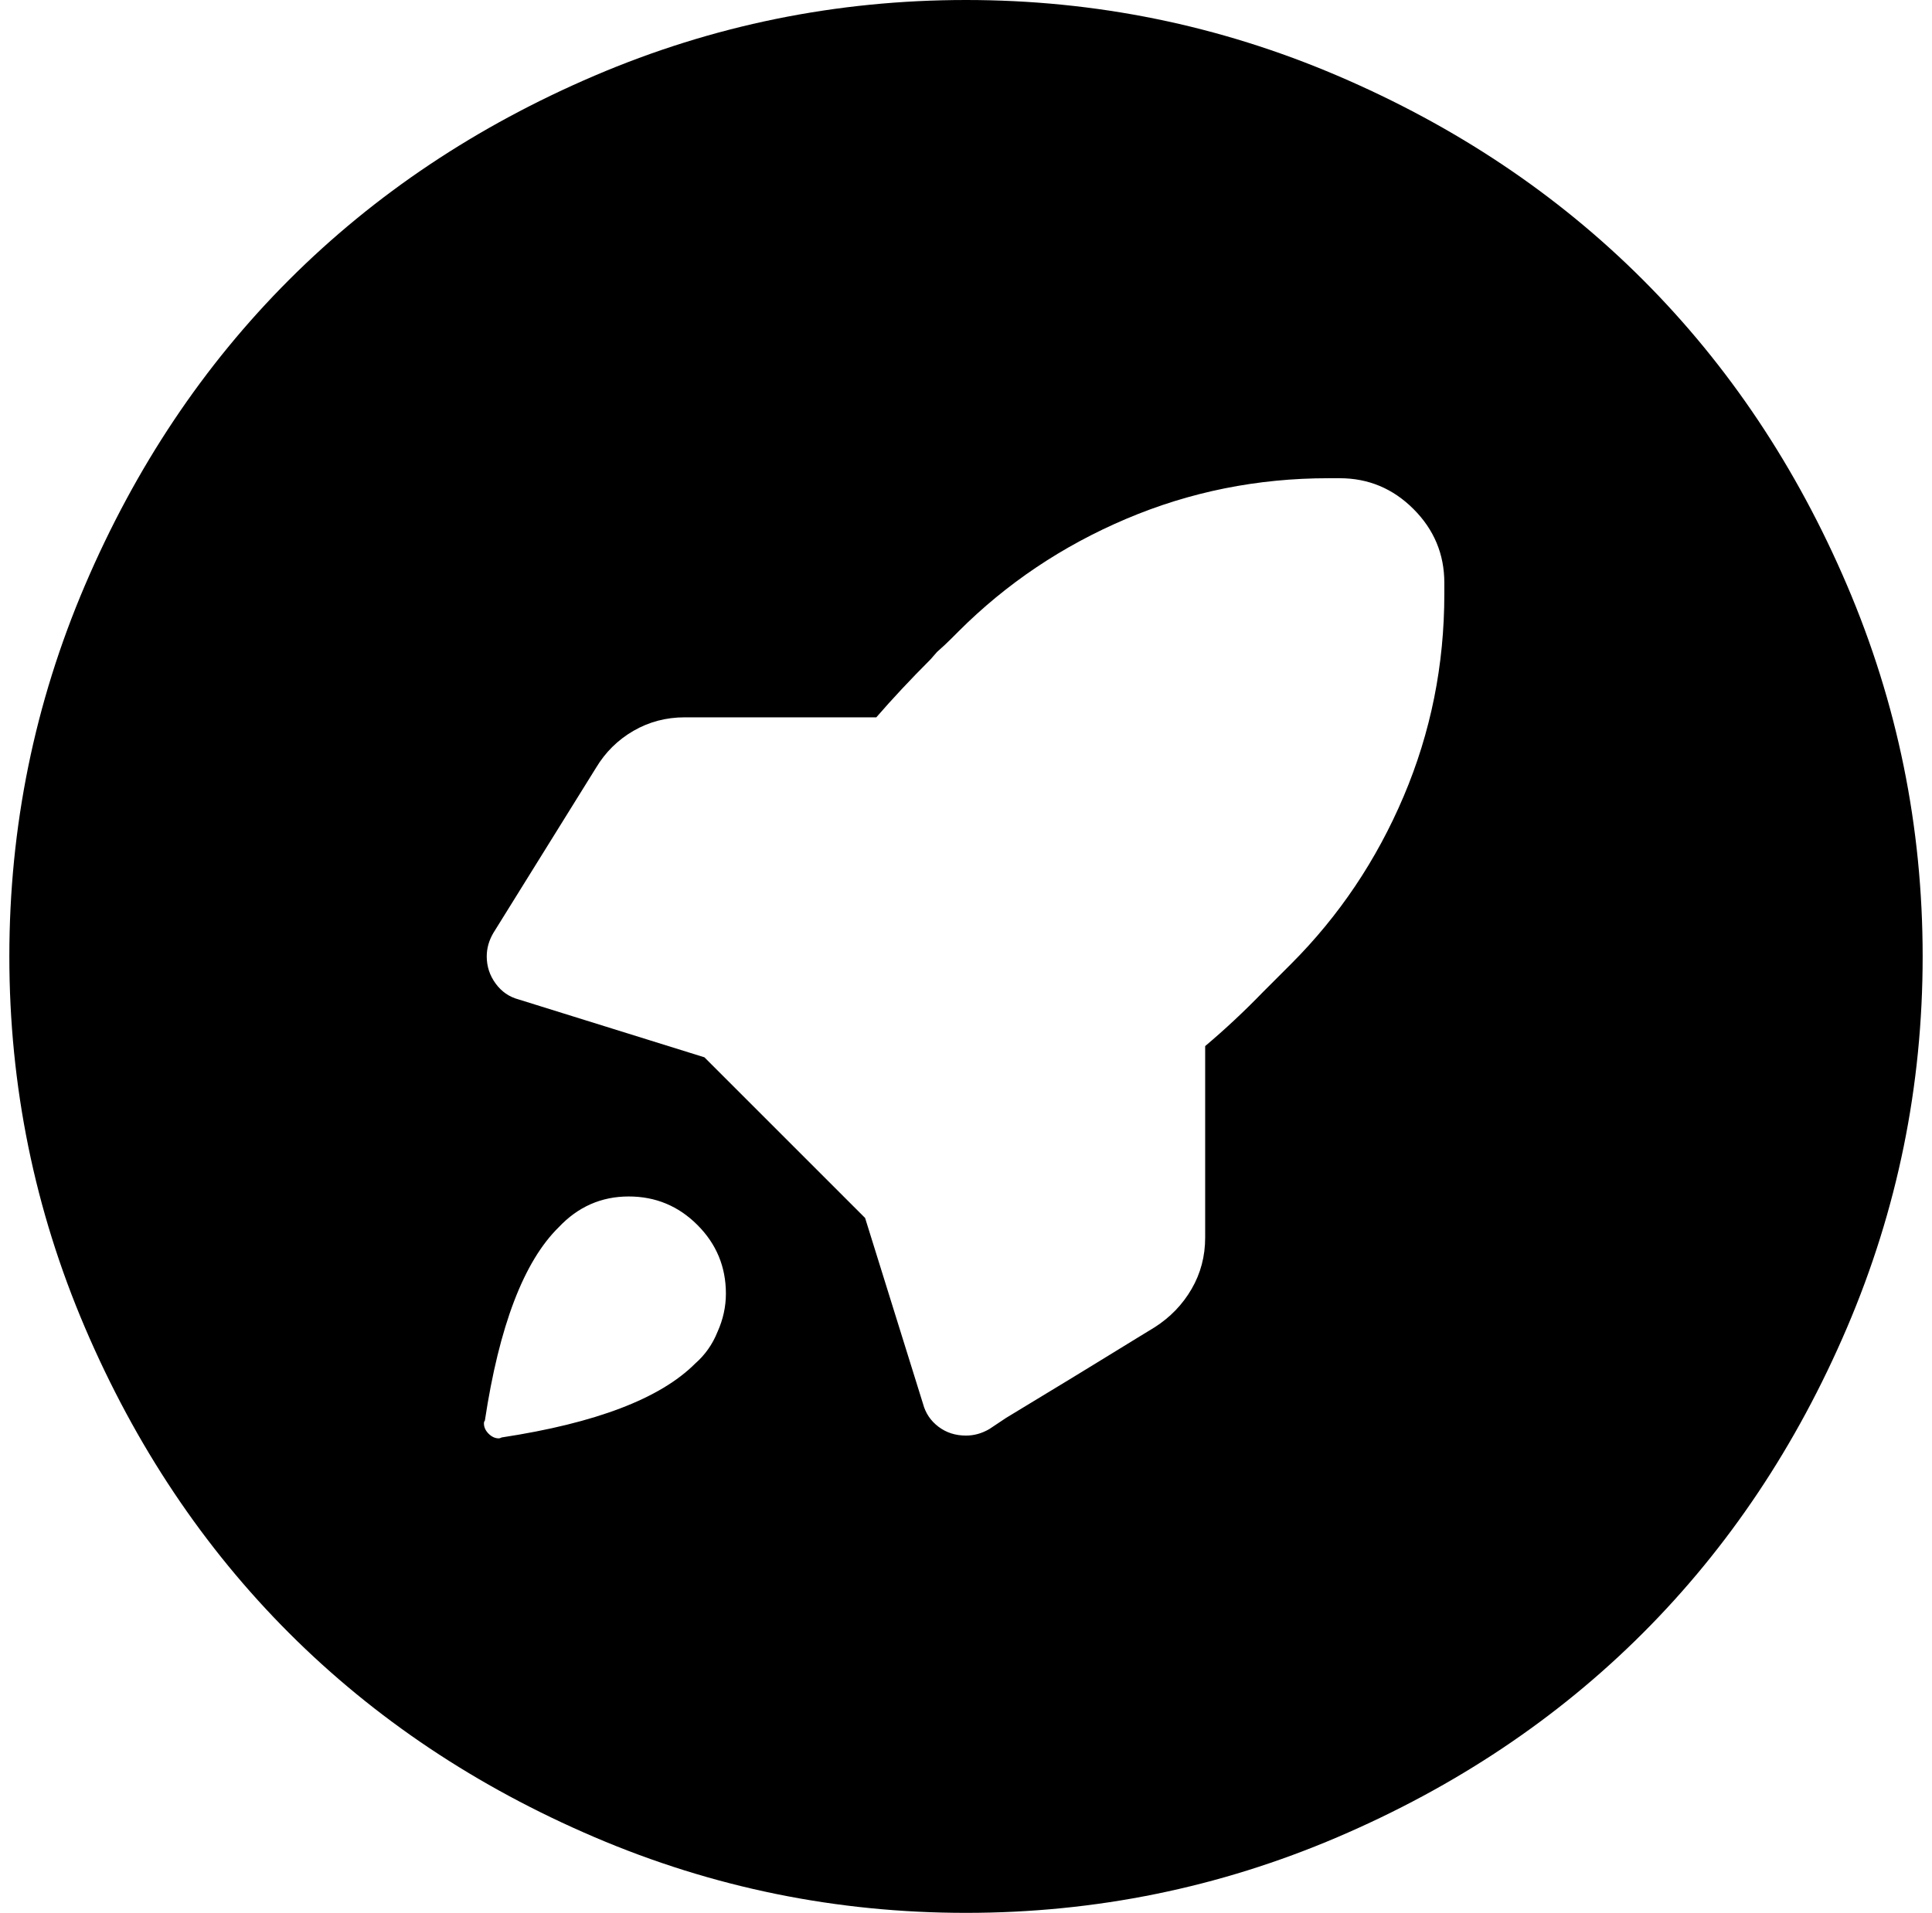 <?xml version="1.0" standalone="no"?>
<!DOCTYPE svg PUBLIC "-//W3C//DTD SVG 1.1//EN" "http://www.w3.org/Graphics/SVG/1.1/DTD/svg11.dtd" >
<svg xmlns="http://www.w3.org/2000/svg" xmlns:xlink="http://www.w3.org/1999/xlink" version="1.1" viewBox="-10 0 2068 2048">
   <path fill="currentColor"
d="M1024 2048q-208 0 -397.5 -81t-327 -218.5t-218.5 -327t-81 -397.5t81 -397.5t218.5 -327t327 -218.5t397.5 -81t397.5 81t327 218.5t218.5 327t81 397.5t-81 397.5t-218.5 327t-327 218.5t-397.5 81zM1412 512q-114 0 -216.5 43.5t-179.5 120.5l-8 8q-7 7 -15 14l-7 8
q-32 32 -58 62h-205q-30 0 -55 14.5t-40 39.5l-110 177q-7 12 -7 25q0 16 9.5 29t24.5 17l199 62l172 172l62 199q4 15 16.5 24.5t29.5 9.5q13 0 25 -7l18 -12q18 -11 44.5 -27t52.5 -32t44 -27l18 -11q25 -16 39.5 -41t14.5 -55v-205q32 -27 62 -58l30 -30
q77 -77 120.5 -179.5t43.5 -216.5v-3v-6v-3q0 -46 -33 -79t-79 -33h-12zM758 1426q9 -20 9 -41q0 -43 -30.5 -73.5t-73.5 -30.5q-44 0 -75 33q-56 55 -79 207q-1 1 -1 3q0 6 5 11t11 5q1 0 3 -1q151 -23 207 -79q16 -14 24 -34z" />
</svg>
